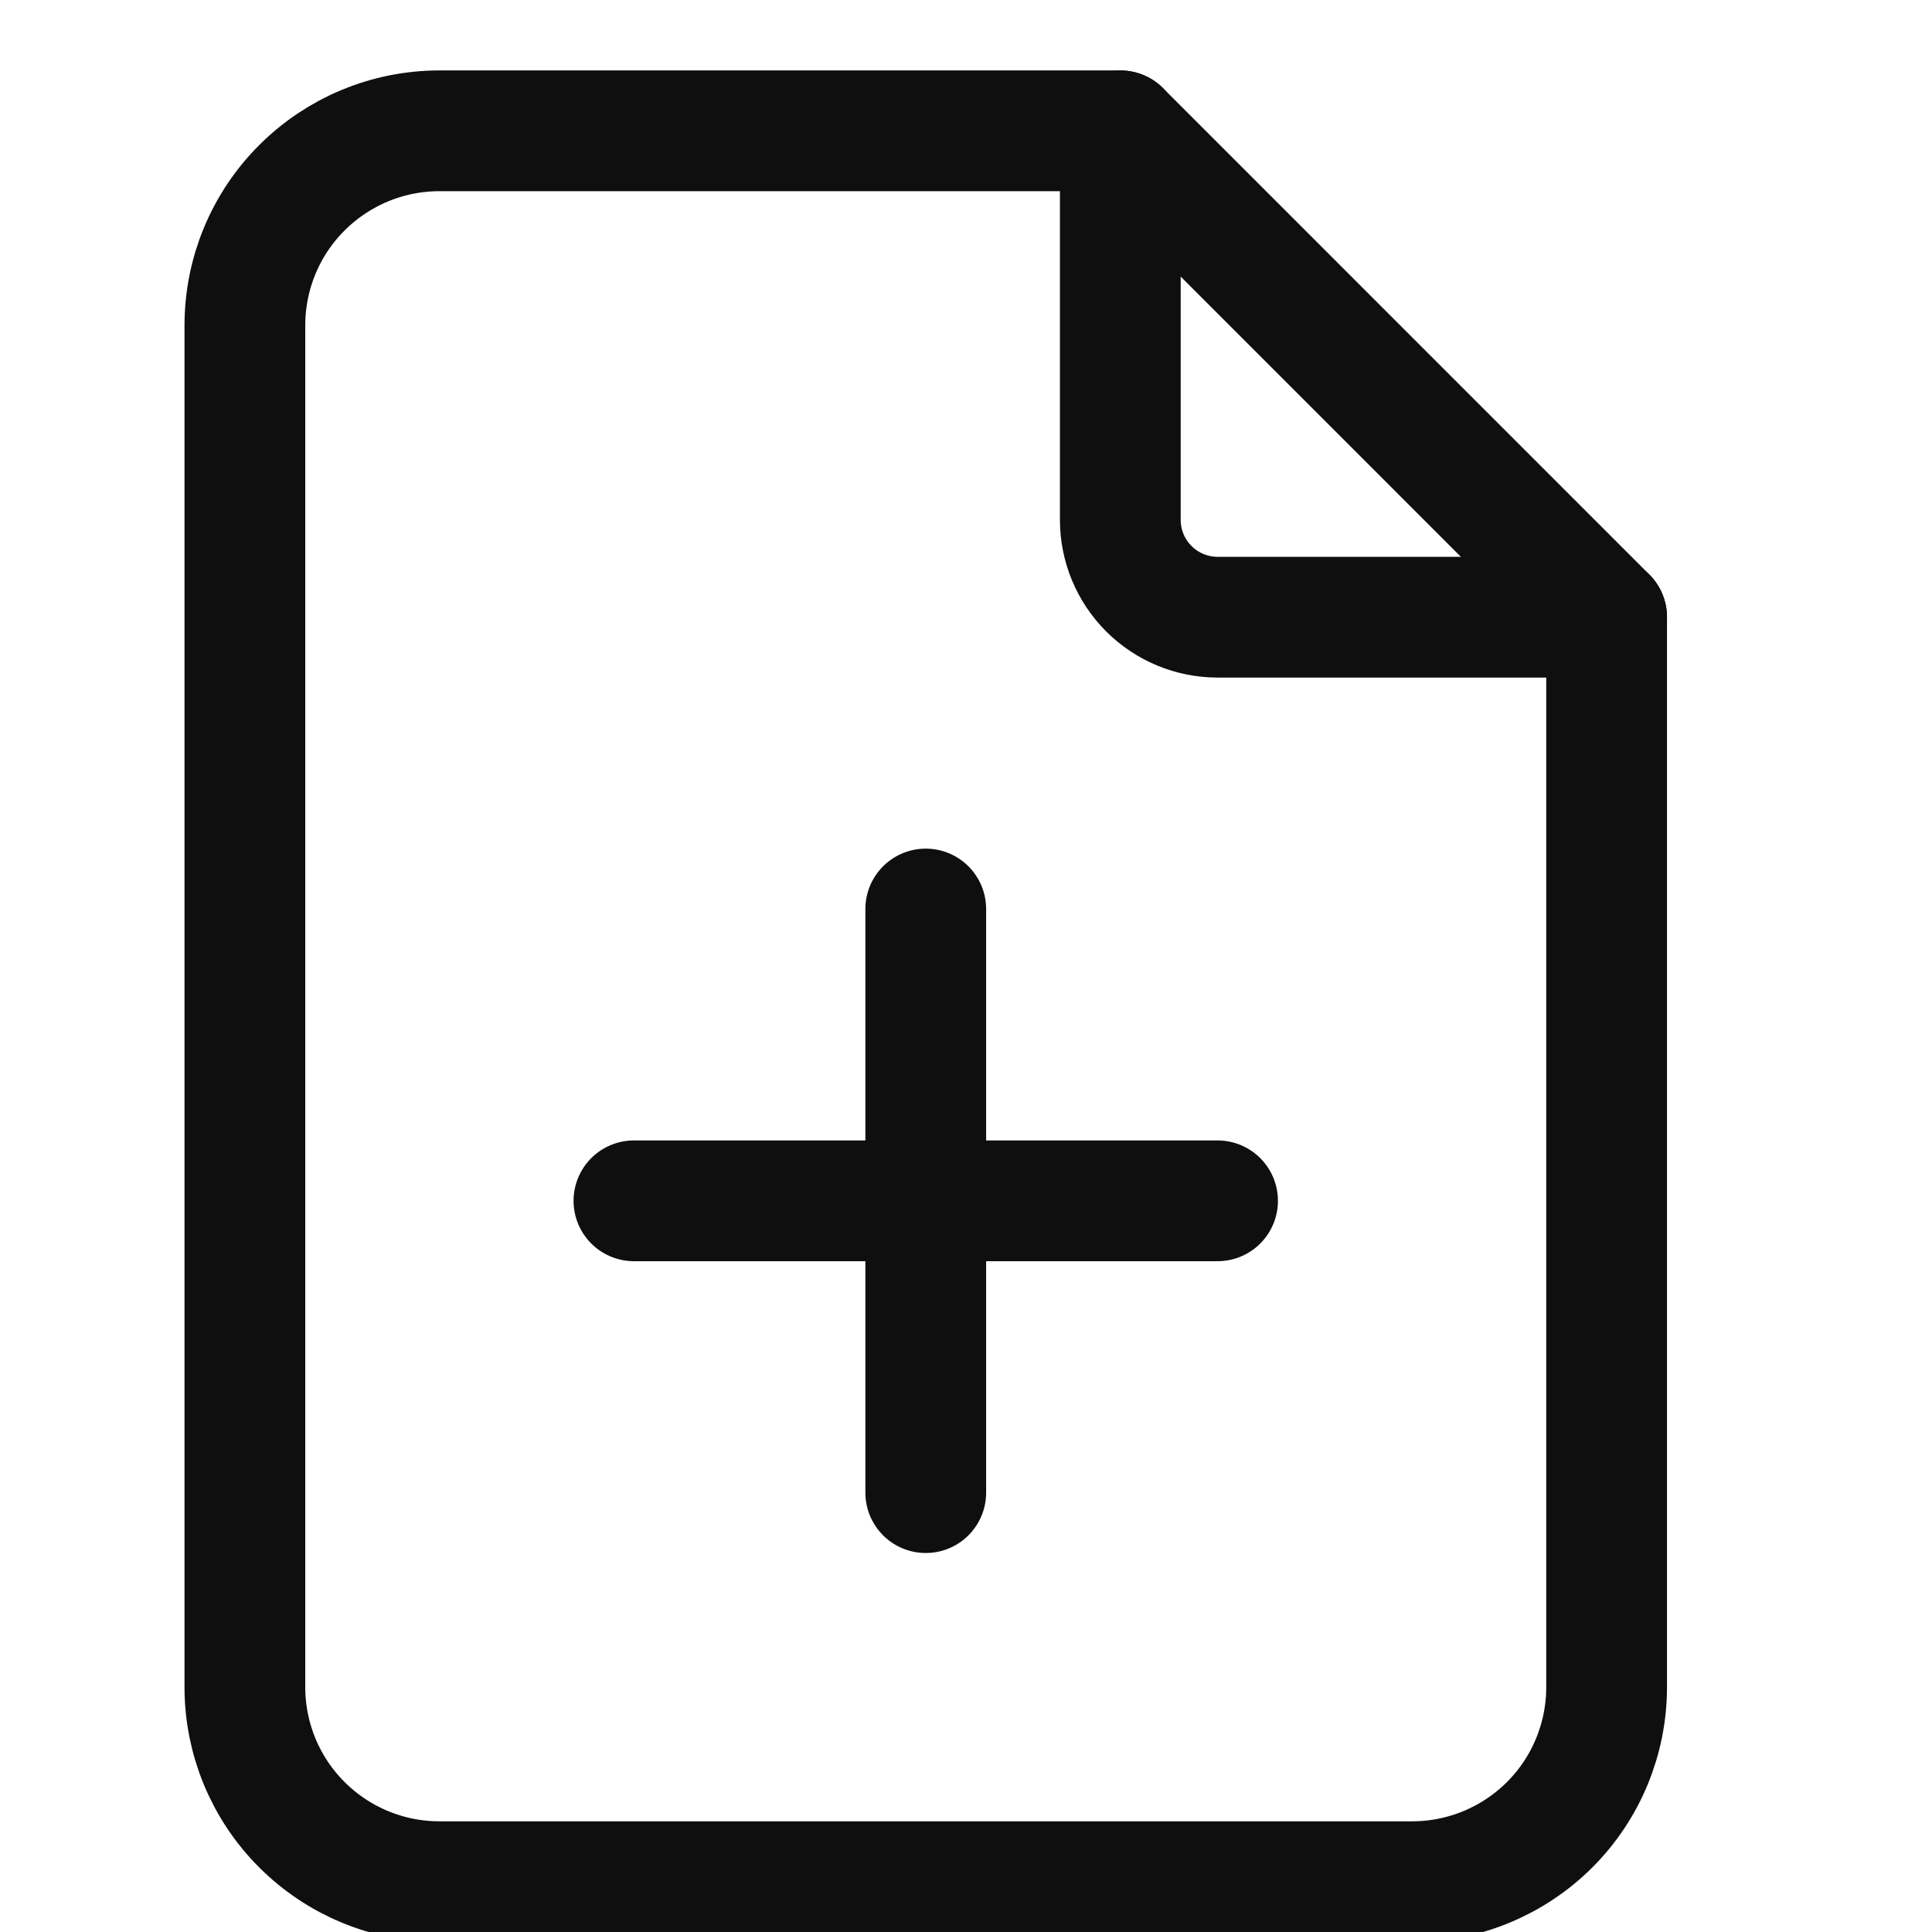 <svg width="24" height="24" viewBox="0 0 24 24" fill="none" xmlns="http://www.w3.org/2000/svg">
<g clip-path="url(#clip0)">
<path d="M13.917 1.625V6.458C13.917 6.779 14.044 7.086 14.271 7.313C14.497 7.539 14.805 7.667 15.125 7.667H19.958" stroke="#0F0F0F" stroke-width="1.5" stroke-linecap="round" stroke-linejoin="round"/>
<path d="M17.542 23.375H5.458C4.817 23.375 4.203 23.12 3.75 22.667C3.296 22.214 3.042 21.599 3.042 20.958V4.042C3.042 3.401 3.296 2.786 3.75 2.333C4.203 1.88 4.817 1.625 5.458 1.625H13.917L19.958 7.667V20.958C19.958 21.599 19.704 22.214 19.251 22.667C18.797 23.12 18.183 23.375 17.542 23.375Z" stroke="#0F0F0F" stroke-width="1.5" stroke-linecap="round" stroke-linejoin="round"/>
<path d="M11.5 11.292V18.542" stroke="#0F0F0F" stroke-width="1.5" stroke-linecap="round" stroke-linejoin="round"/>
<path d="M7.875 14.917H15.125" stroke="#0F0F0F" stroke-width="1.5" stroke-linecap="round" stroke-linejoin="round"/>
</g>
<defs>
<clipPath id="clip0">
<rect width="24" height="24" fill="white"/>
</clipPath>
</defs>
</svg>
